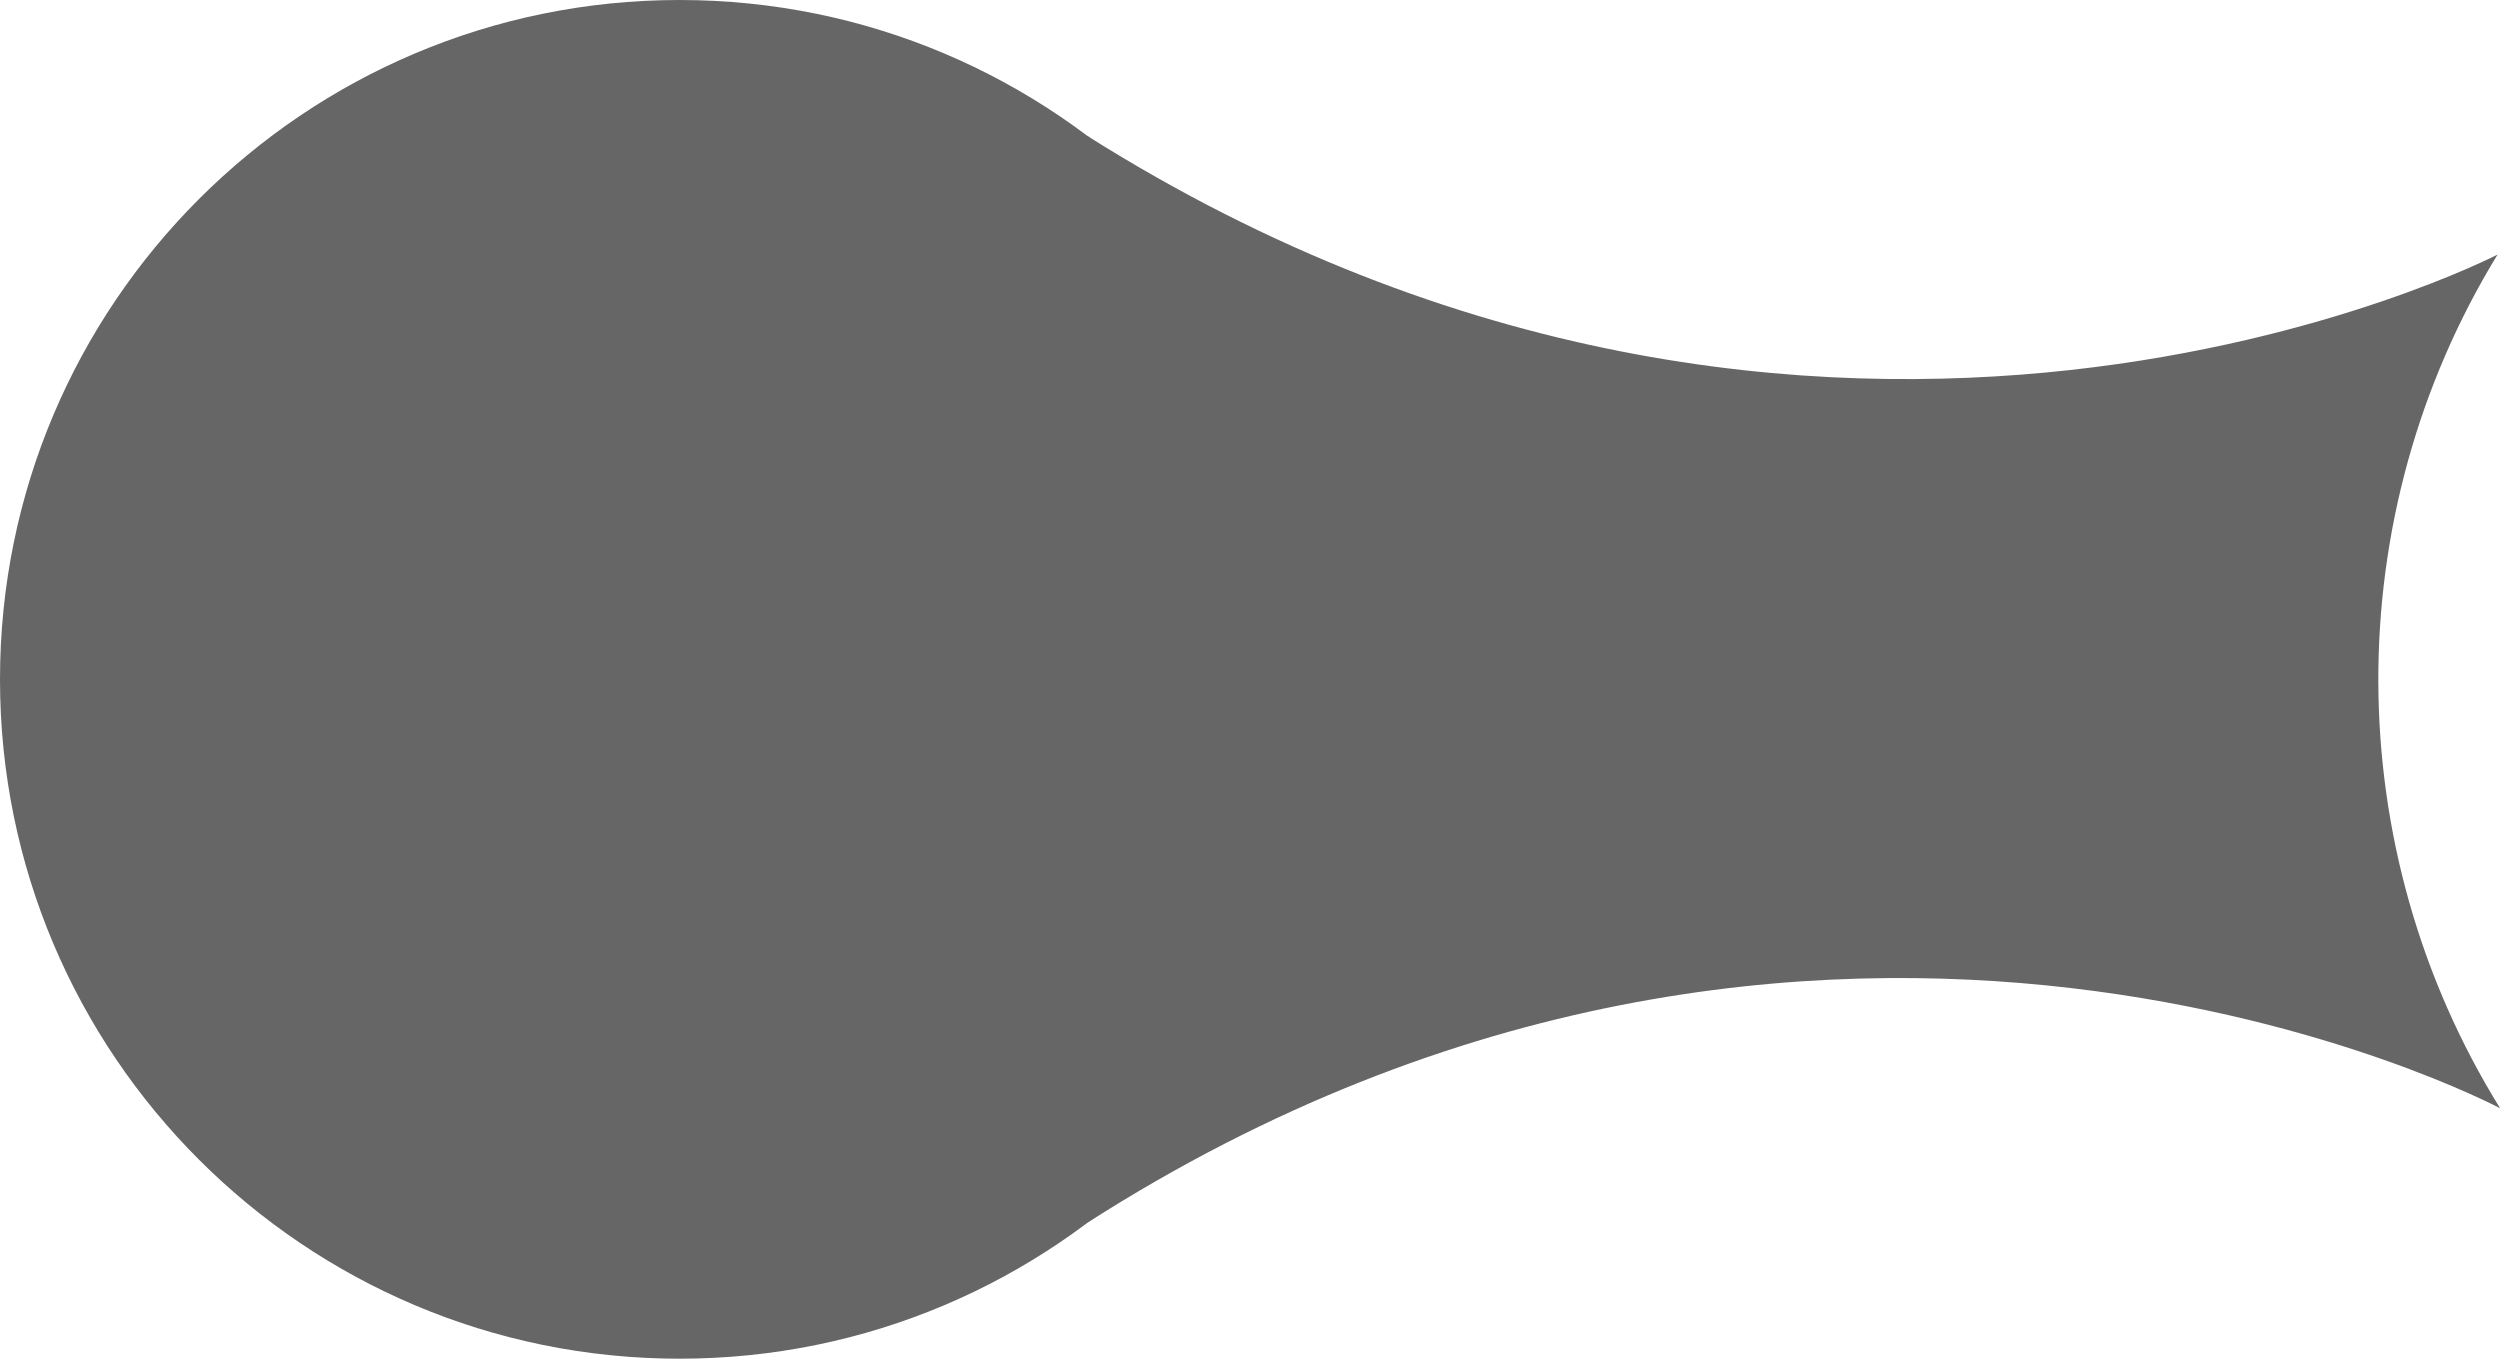 <svg xmlns="http://www.w3.org/2000/svg" xmlns:xlink="http://www.w3.org/1999/xlink" width="368px" height="200px" viewBox="0 0 368 200" fill="#666666">
<path fill-rule="evenodd" clip-rule="evenodd"  d="M100.031,0c55.246,0,100.031,44.771,100.031,100 c0,55.229-44.786,100-100.031,100C44.785,200,0,155.229,0,100C0,44.771,44.785,0,100.031,0z"/>
<path fill-rule="evenodd" clip-rule="evenodd"  d="M160.041,180c50.355-61,0-160,0-160 c108.87,68.643,207.601,17.47,207.601,17.47c-23.527,38.466-23.402,87.313,0.375,125.669 C368.016,163.138,268.902,110.333,160.041,180z"/>
</svg>
